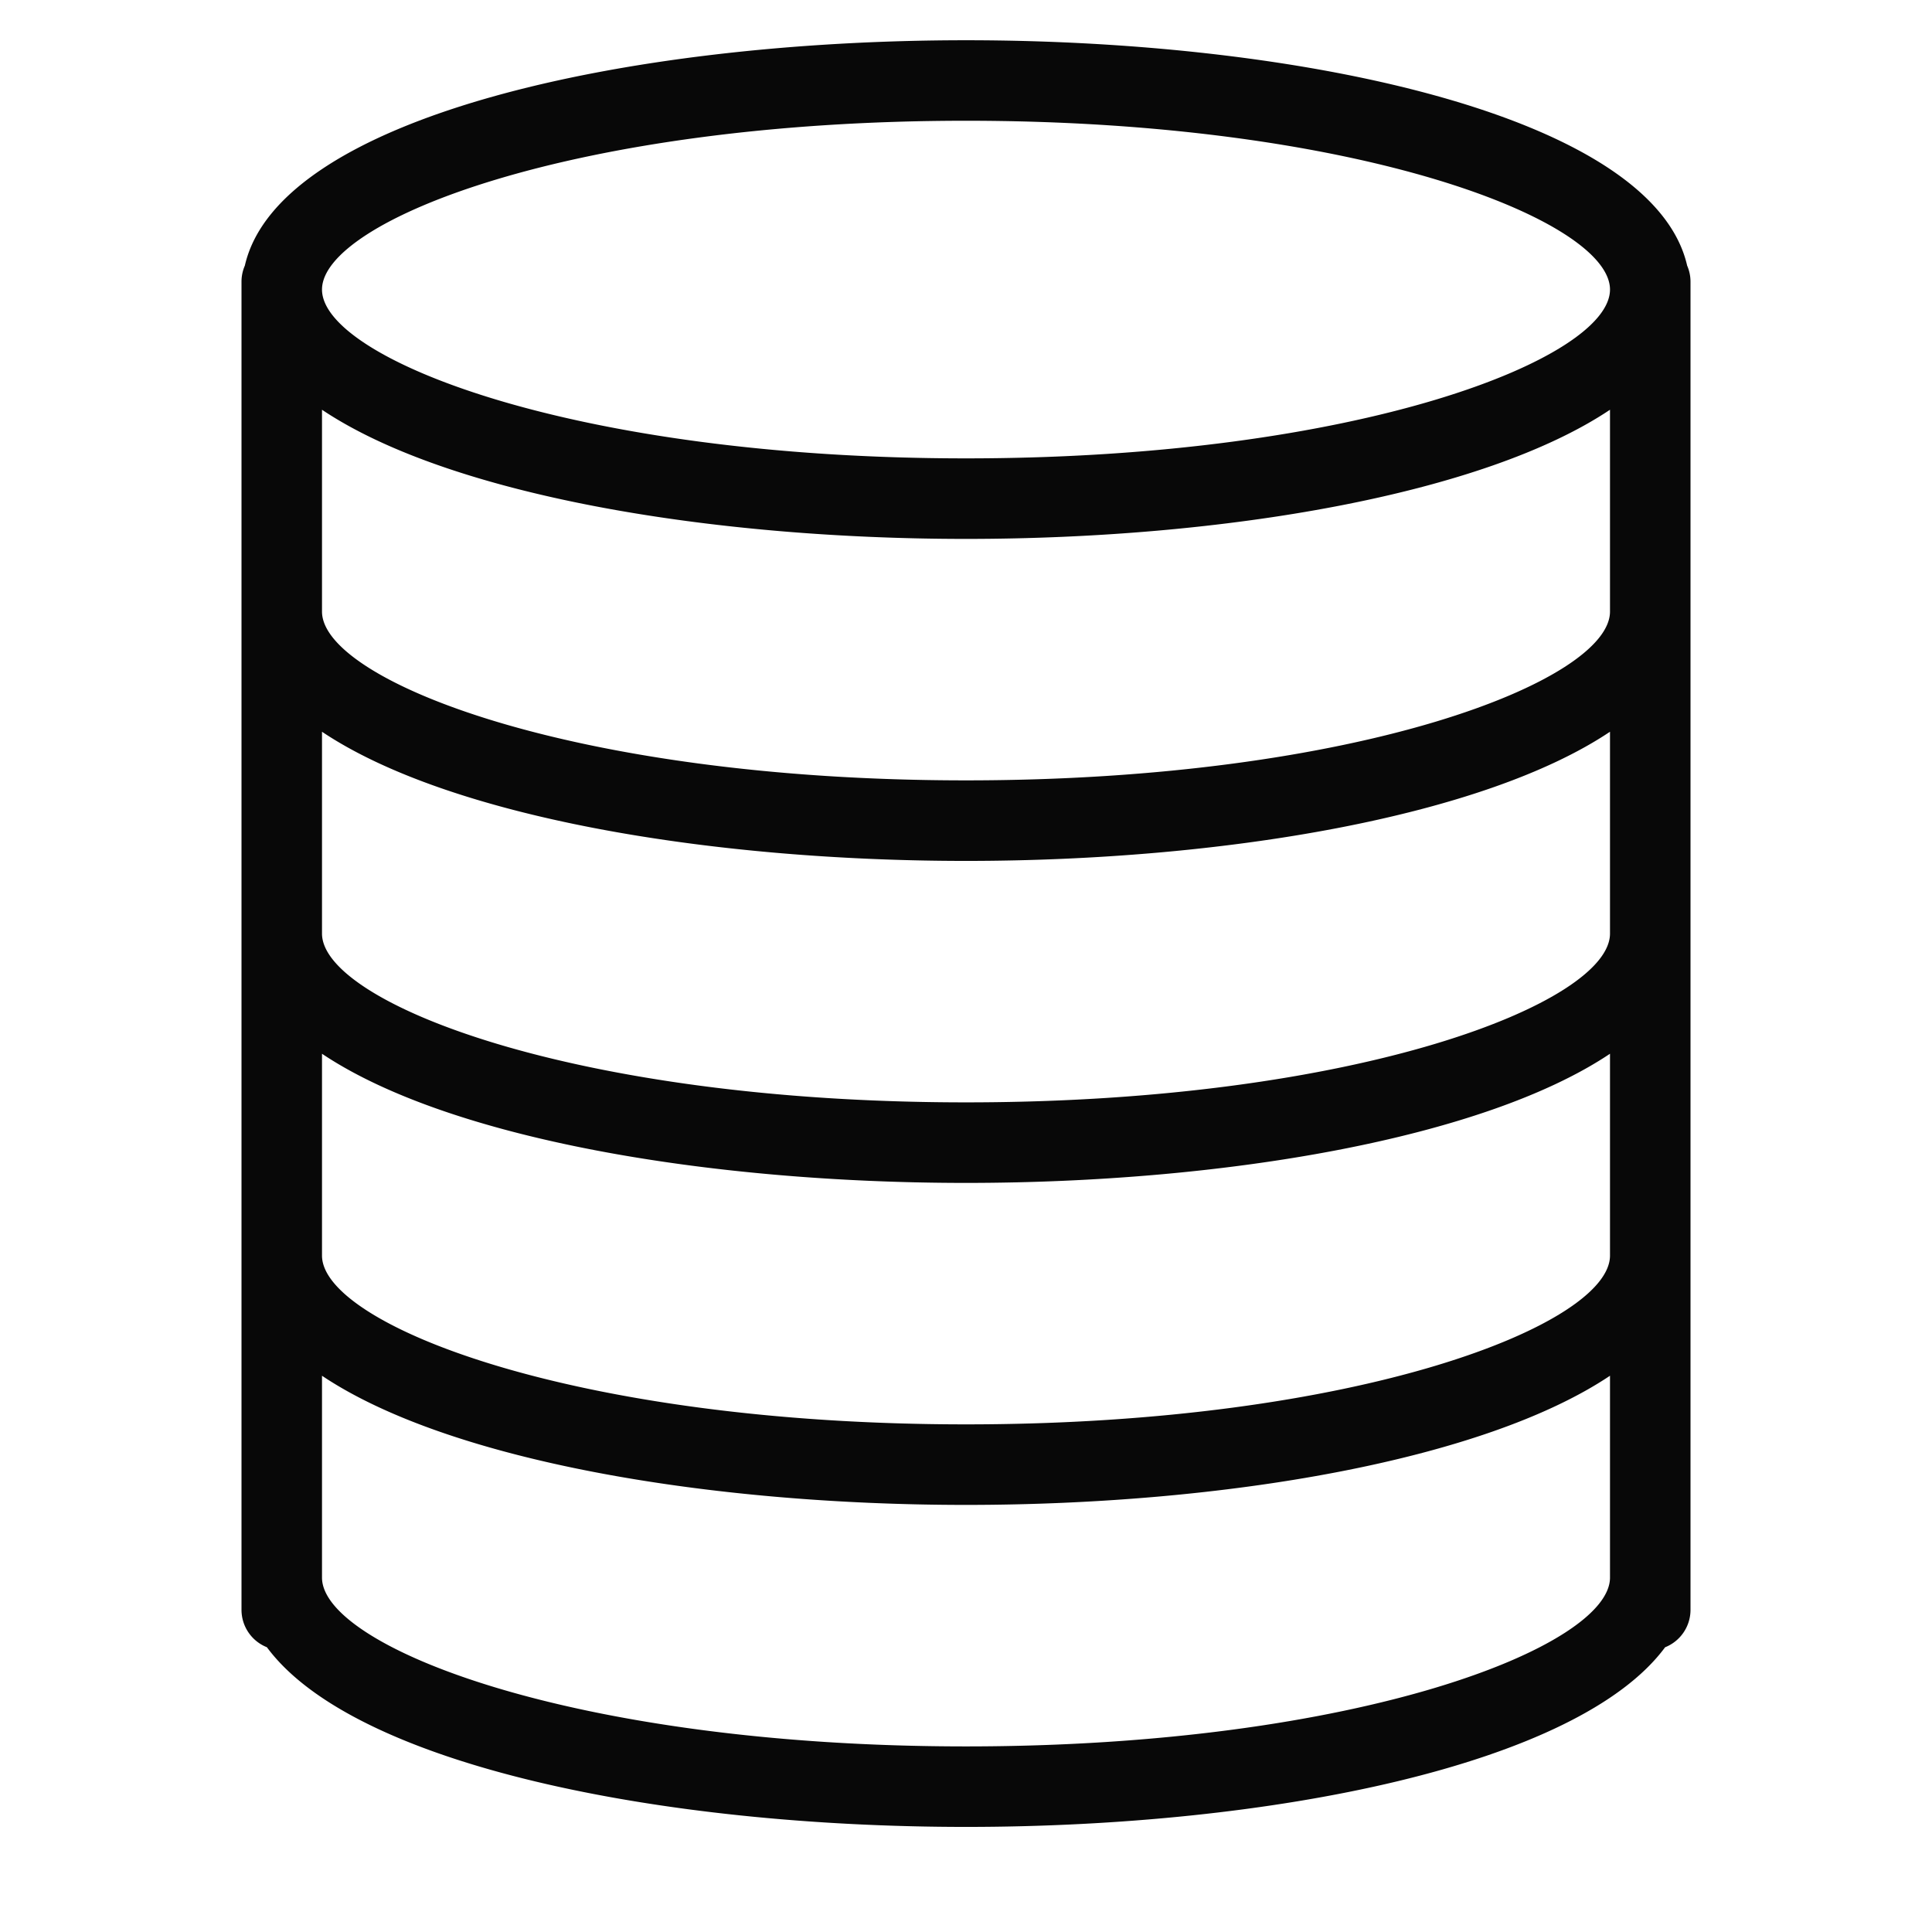 <svg xmlns="http://www.w3.org/2000/svg" viewBox="0 0 48 48">
  <title>storager</title>
  <g id="storager">
    <path d="M41.917,6.6C41.081,2.925,32.5,1,24,1S6.919,2.925,6.083,6.6A.994.994,0,0,0,6,7V40a1,1,0,0,0,.631.925C8.8,43.859,16.43,45.389,24,45.389s15.2-1.53,17.369-4.463A1,1,0,0,0,42,40V7A.994.994,0,0,0,41.917,6.6ZM40,31.194c0,1.71-6.233,4.194-16,4.194S8,32.9,8,31.194V26.18c3.153,2.112,9.6,3.209,16,3.209s12.847-1.1,16-3.209Zm0-8c0,1.71-6.233,4.194-16,4.194S8,24.9,8,23.194V18.18c3.153,2.112,9.6,3.209,16,3.209s12.847-1.1,16-3.209Zm0-8c0,1.71-6.233,4.194-16,4.194S8,16.9,8,15.194V10.18c3.153,2.112,9.6,3.209,16,3.209s12.847-1.1,16-3.209ZM24,3c9.767,0,16,2.484,16,4.194s-6.233,4.194-16,4.194S8,8.9,8,7.194,14.233,3,24,3Zm0,40.389c-9.767,0-16-2.484-16-4.194V34.18c3.153,2.112,9.6,3.209,16,3.209s12.847-1.1,16-3.209v5.015C40,40.9,33.767,43.389,24,43.389Z" fill="#080808"/>
  </g>
</svg>
